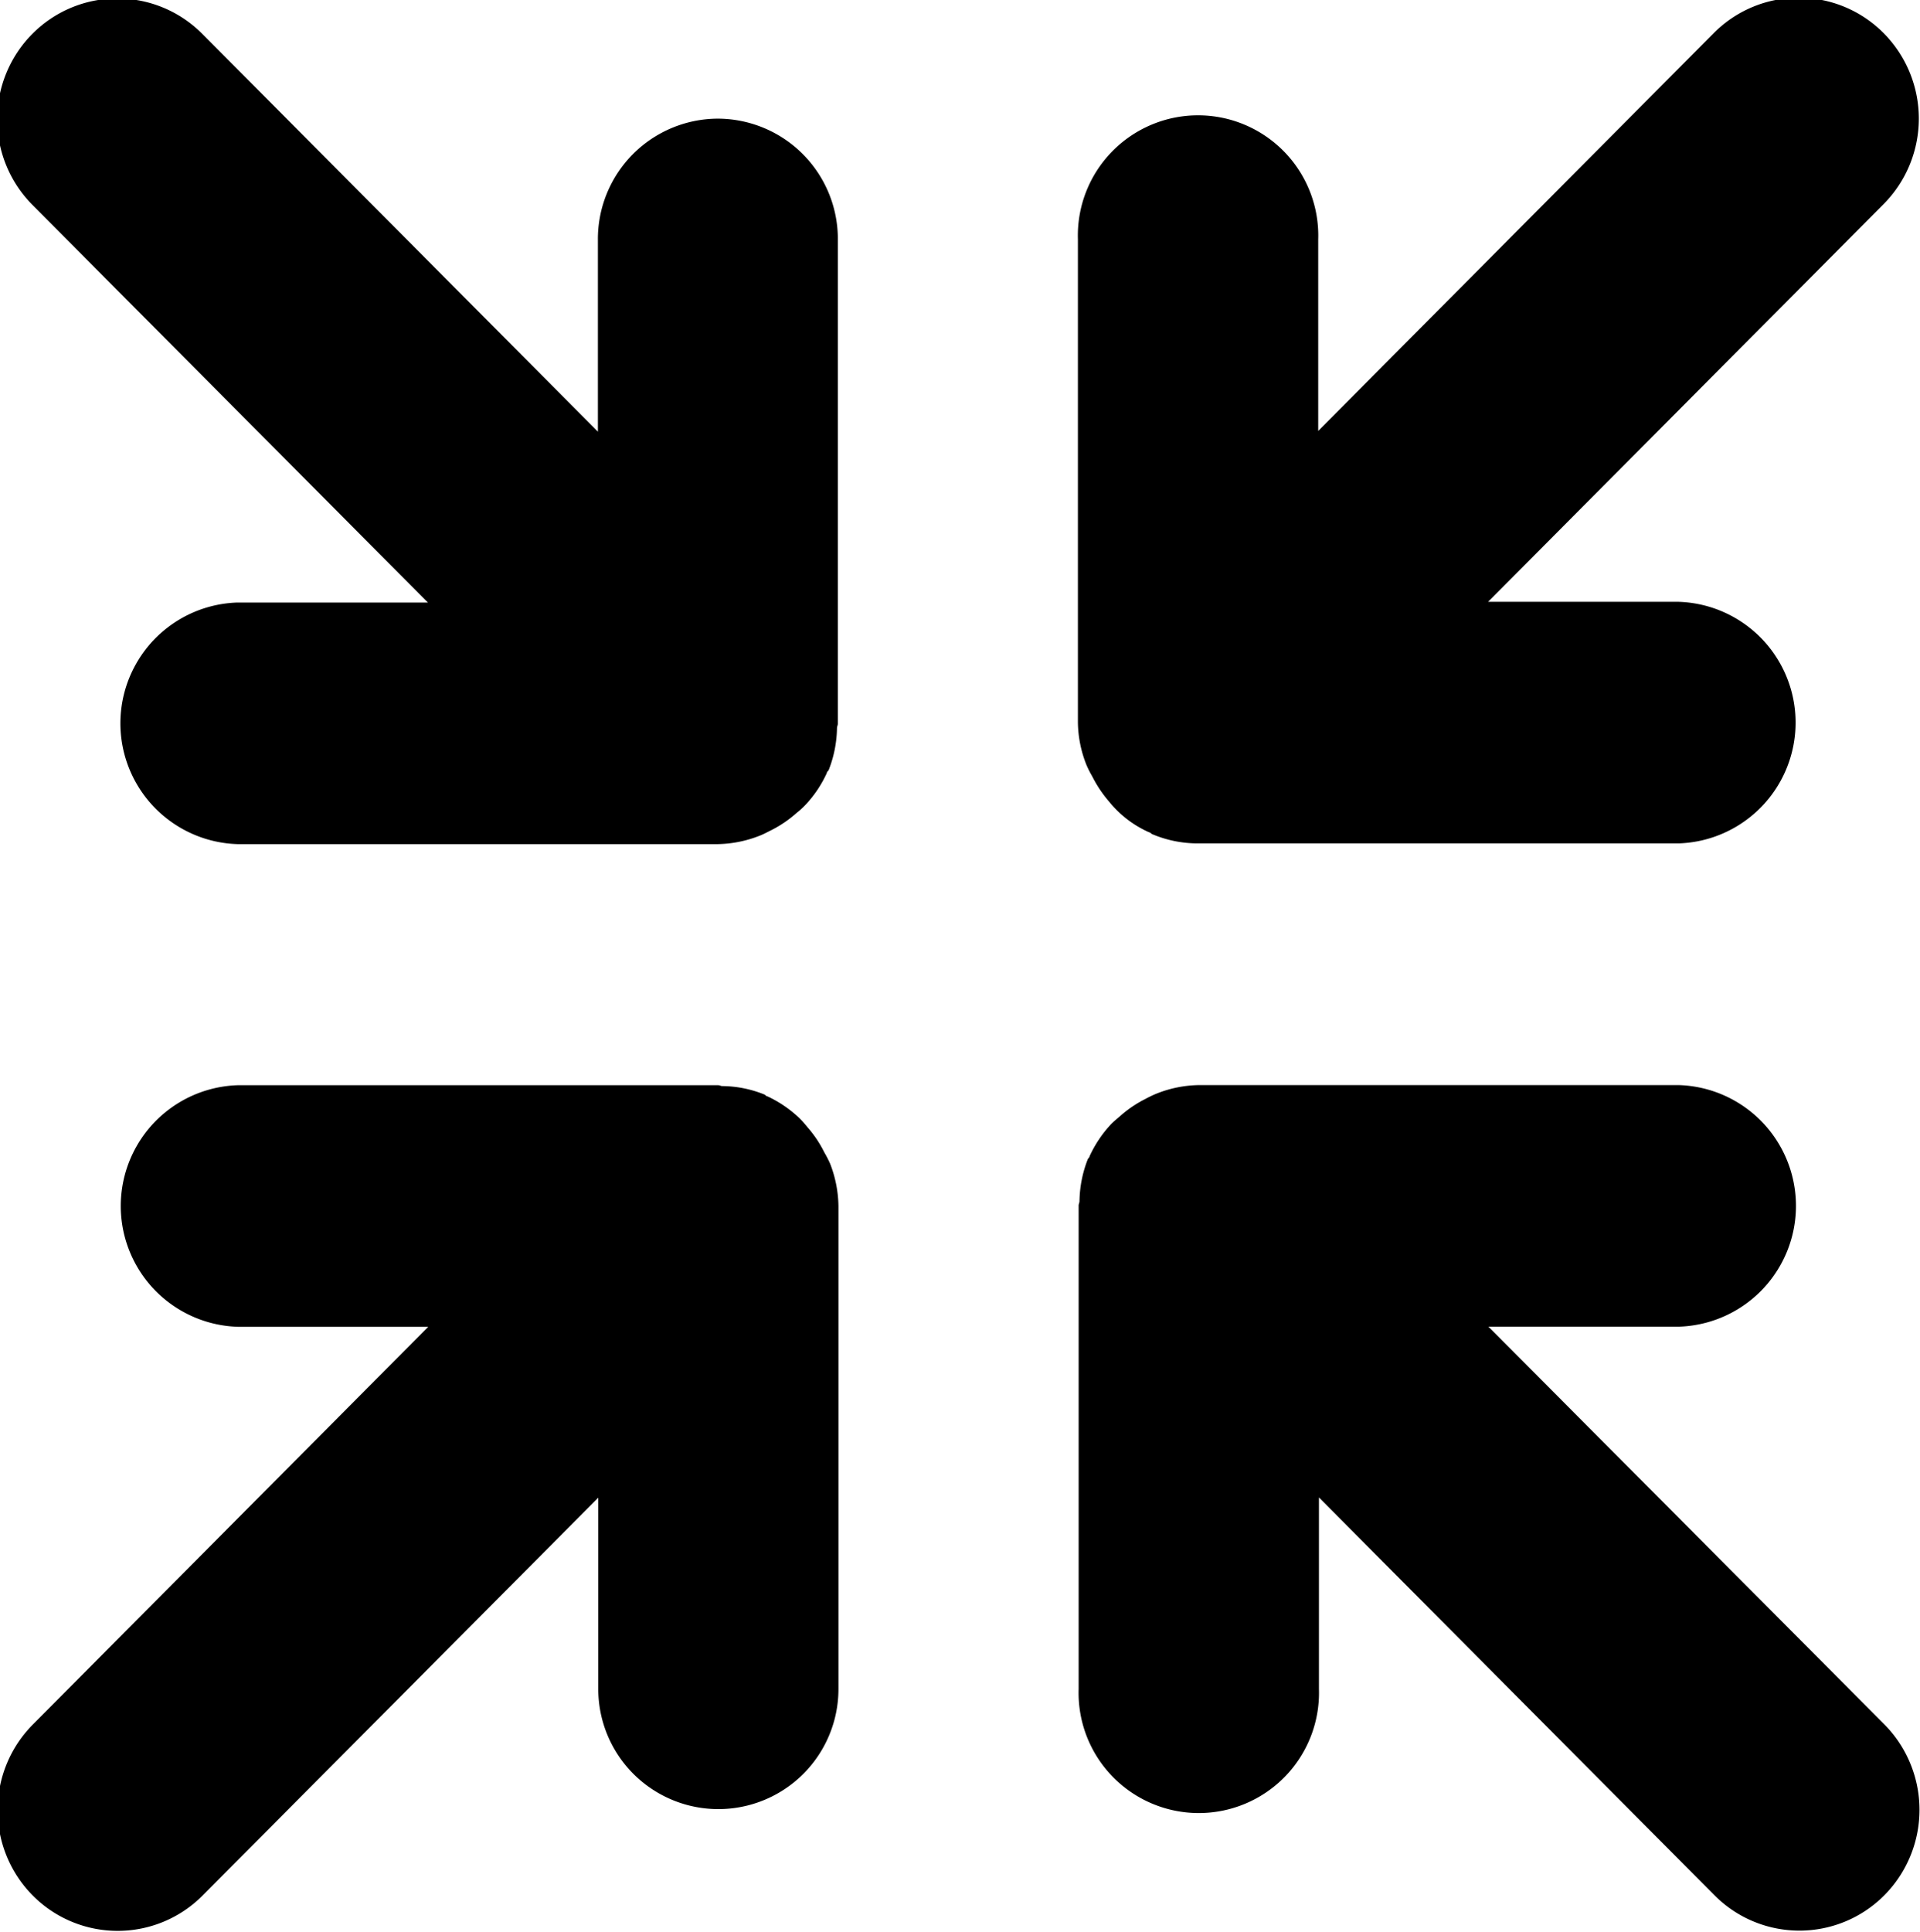 <svg xmlns="http://www.w3.org/2000/svg" width="15.812" height="15.906" viewBox="0 0 15.812 15.906">
<defs>
    <style>
      .cls-1 {
        fill-rule: evenodd;
      }
    </style>
  </defs>
  <path id="arange_2" class="cls-1" d="M748.321,683.017h1.569a0.995,0.995,0,0,0,0-1.989h-3.957a0.978,0.978,0,0,0-.345.07,0.905,0.905,0,0,0-.094.045,0.96,0.96,0,0,0-.206.14c-0.026.023-.052,0.043-0.076,0.068a0.993,0.993,0,0,0-.176.263c0,0.009-.011.016-0.015,0.025l0,0a0.985,0.985,0,0,0-.068.345c0,0.012-.007.023-0.007,0.036V686a0.99,0.99,0,1,0,1.979,0v-1.577l3.257,3.275a0.986,0.986,0,0,0,1.4,0,1,1,0,0,0,0-1.406Zm-5.47-1.436a0.938,0.938,0,0,0-.139-0.207,0.8,0.8,0,0,0-.068-0.076,0.98,0.98,0,0,0-.26-0.177c-0.01,0-.017-0.012-0.027-0.016h0a0.948,0.948,0,0,0-.346-0.069c-0.012,0-.021-0.007-0.033-0.007h-3.957a0.995,0.995,0,0,0,0,1.989h1.569l-3.258,3.276a1,1,0,0,0,0,1.406,0.986,0.986,0,0,0,1.4,0l3.258-3.275V686a0.989,0.989,0,1,0,1.978,0v-3.978a1,1,0,0,0-.069-0.348A1.015,1.015,0,0,0,742.851,681.581Zm-0.875-8.51a0.991,0.991,0,0,0-.989,1v1.577l-3.258-3.275a0.986,0.986,0,0,0-1.4,0,1,1,0,0,0,0,1.407l3.258,3.275h-1.569a0.995,0.995,0,0,0,0,1.989h3.957a0.984,0.984,0,0,0,.346-0.07c0.033-.013.062-0.029,0.094-0.045a0.96,0.96,0,0,0,.206-0.14,0.687,0.687,0,0,0,.075-0.068,0.964,0.964,0,0,0,.176-0.262c0-.01.012-0.017,0.016-0.026s0,0,0,0a0.985,0.985,0,0,0,.068-0.345c0-.012.007-0.023,0.007-0.036v-3.978A0.991,0.991,0,0,0,741.976,673.071Zm3.082,5.415a1.007,1.007,0,0,0,.139.208,0.884,0.884,0,0,0,.33.253c0.009,0,.016.011,0.025,0.015h0a0.963,0.963,0,0,0,.378.076h3.957a0.995,0.995,0,0,0,0-1.989h-1.569l3.258-3.275a1,1,0,0,0,0-1.407,0.986,0.986,0,0,0-1.4,0l-3.257,3.275v-1.577a0.99,0.99,0,1,0-1.979,0v3.978a0.973,0.973,0,0,0,.07.348A0.8,0.8,0,0,0,745.058,678.486Z" transform="translate(-736.063 -672.094)"/>
</svg>
